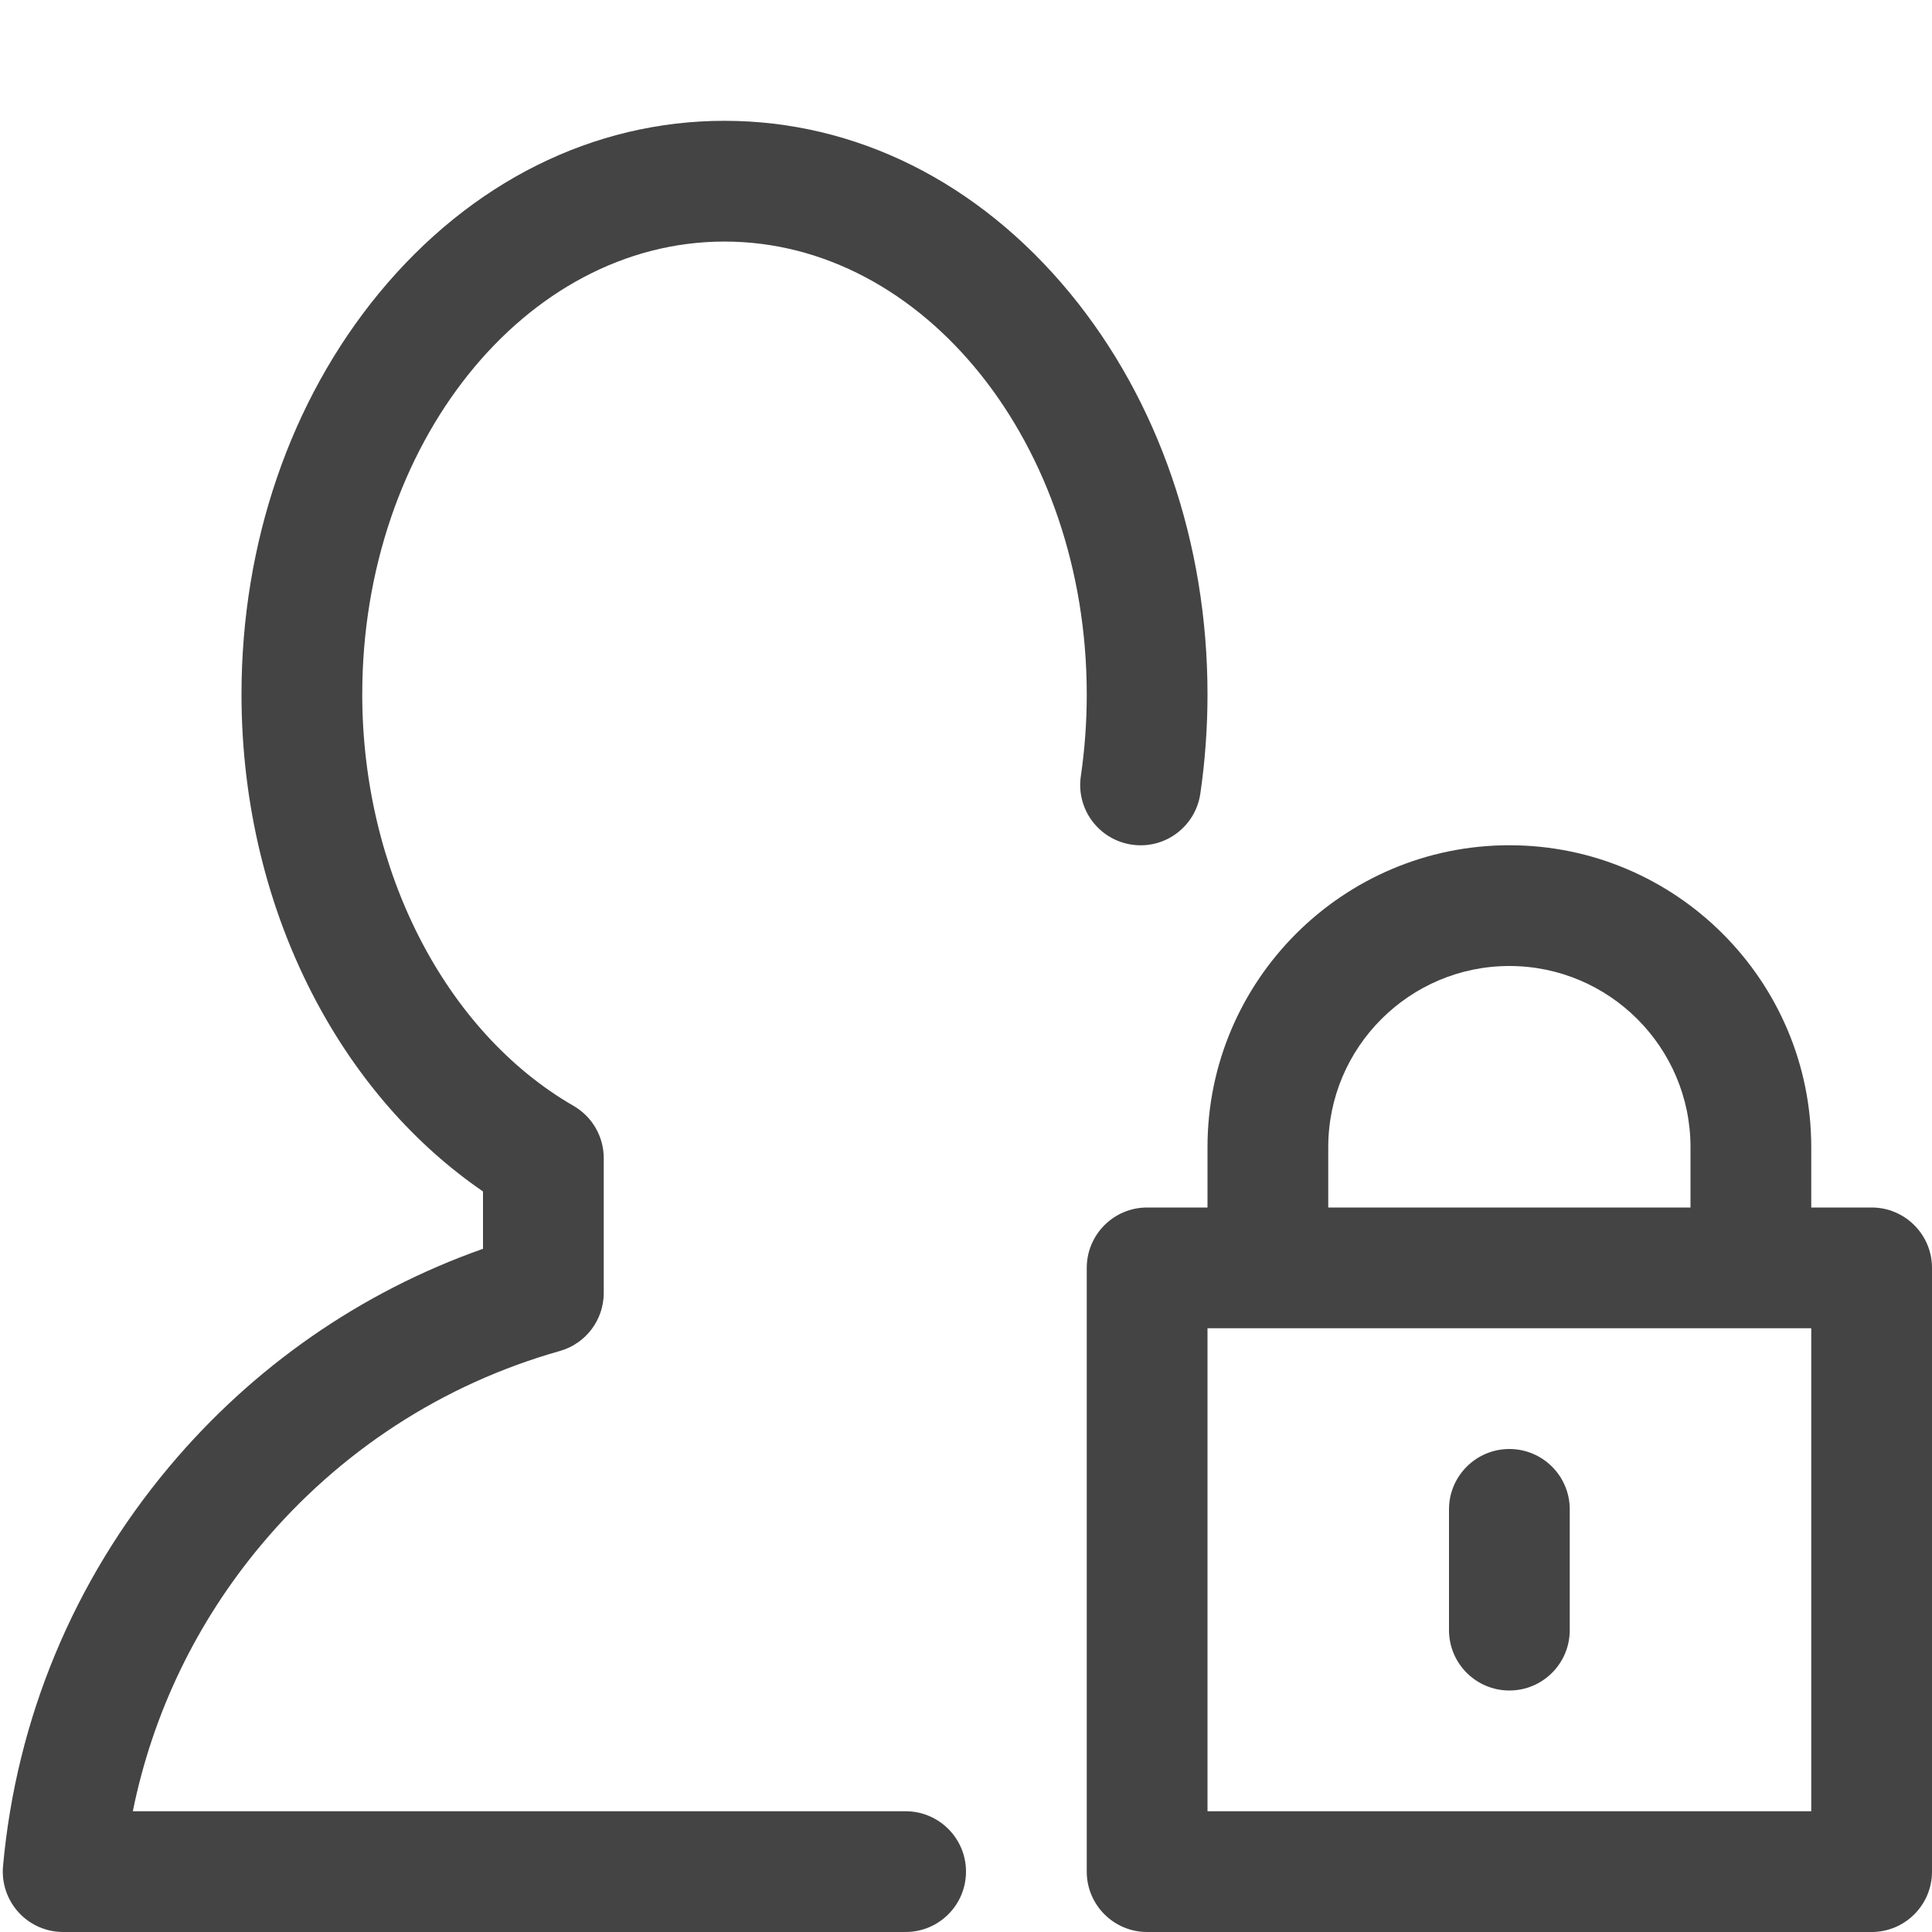 <?xml version="1.0" encoding="utf-8"?>
<!-- Generated by IcoMoon.io -->
<!DOCTYPE svg PUBLIC "-//W3C//DTD SVG 1.1//EN" "http://www.w3.org/Graphics/SVG/1.1/DTD/svg11.dtd">
<svg version="1.1" xmlns="http://www.w3.org/2000/svg" xmlns:xlink="http://www.w3.org/1999/xlink" width="32" height="32" viewBox="0 0 32 32">
<path fill="#444444" d="M15 32h-13.954c-0.281 0-0.549-0.118-0.738-0.325s-0.283-0.485-0.258-0.764c0.22-2.441 1.17-4.726 2.746-6.609 1.393-1.664 3.181-2.904 5.204-3.618l0-0.95c-1.123-0.769-2.074-1.852-2.77-3.163-0.805-1.515-1.23-3.268-1.23-5.070 0-2.502 0.809-4.862 2.278-6.646 1.516-1.84 3.548-2.854 5.722-2.854s4.206 1.014 5.722 2.854c1.469 1.784 2.278 4.144 2.278 6.646 0 0.552-0.040 1.106-0.119 1.645-0.080 0.546-0.588 0.925-1.135 0.844s-0.924-0.588-0.844-1.134c0.065-0.444 0.098-0.899 0.098-1.355 0-4.136-2.692-7.5-6-7.5s-6 3.364-6 7.5c0 2.914 1.374 5.589 3.5 6.816 0.31 0.179 0.5 0.509 0.5 0.866l-0 2.232c0 0.447-0.297 0.84-0.728 0.962-1.935 0.547-3.644 1.657-4.943 3.208-1.076 1.285-1.801 2.794-2.129 4.415h12.8c0.552 0 1 0.448 1 1s-0.448 1-1 1z"></path>
<path fill="#444444" d="M31 20h-1v-1c0-2.757-2.243-5-5-5s-5 2.243-5 5v1h-1c-0.552 0-1 0.448-1 1v10c0 0.552 0.448 1 1 1h12c0.552 0 1-0.448 1-1v-10c0-0.552-0.448-1-1-1zM22 19c0-1.654 1.346-3 3-3s3 1.346 3 3v1h-6v-1zM30 30h-10v-8h10v8z"></path>
<path fill="#444444" d="M25 28c-0.552 0-1-0.448-1-1v-2c0-0.552 0.448-1 1-1s1 0.448 1 1v2c0 0.552-0.448 1-1 1z"></path>
</svg>
